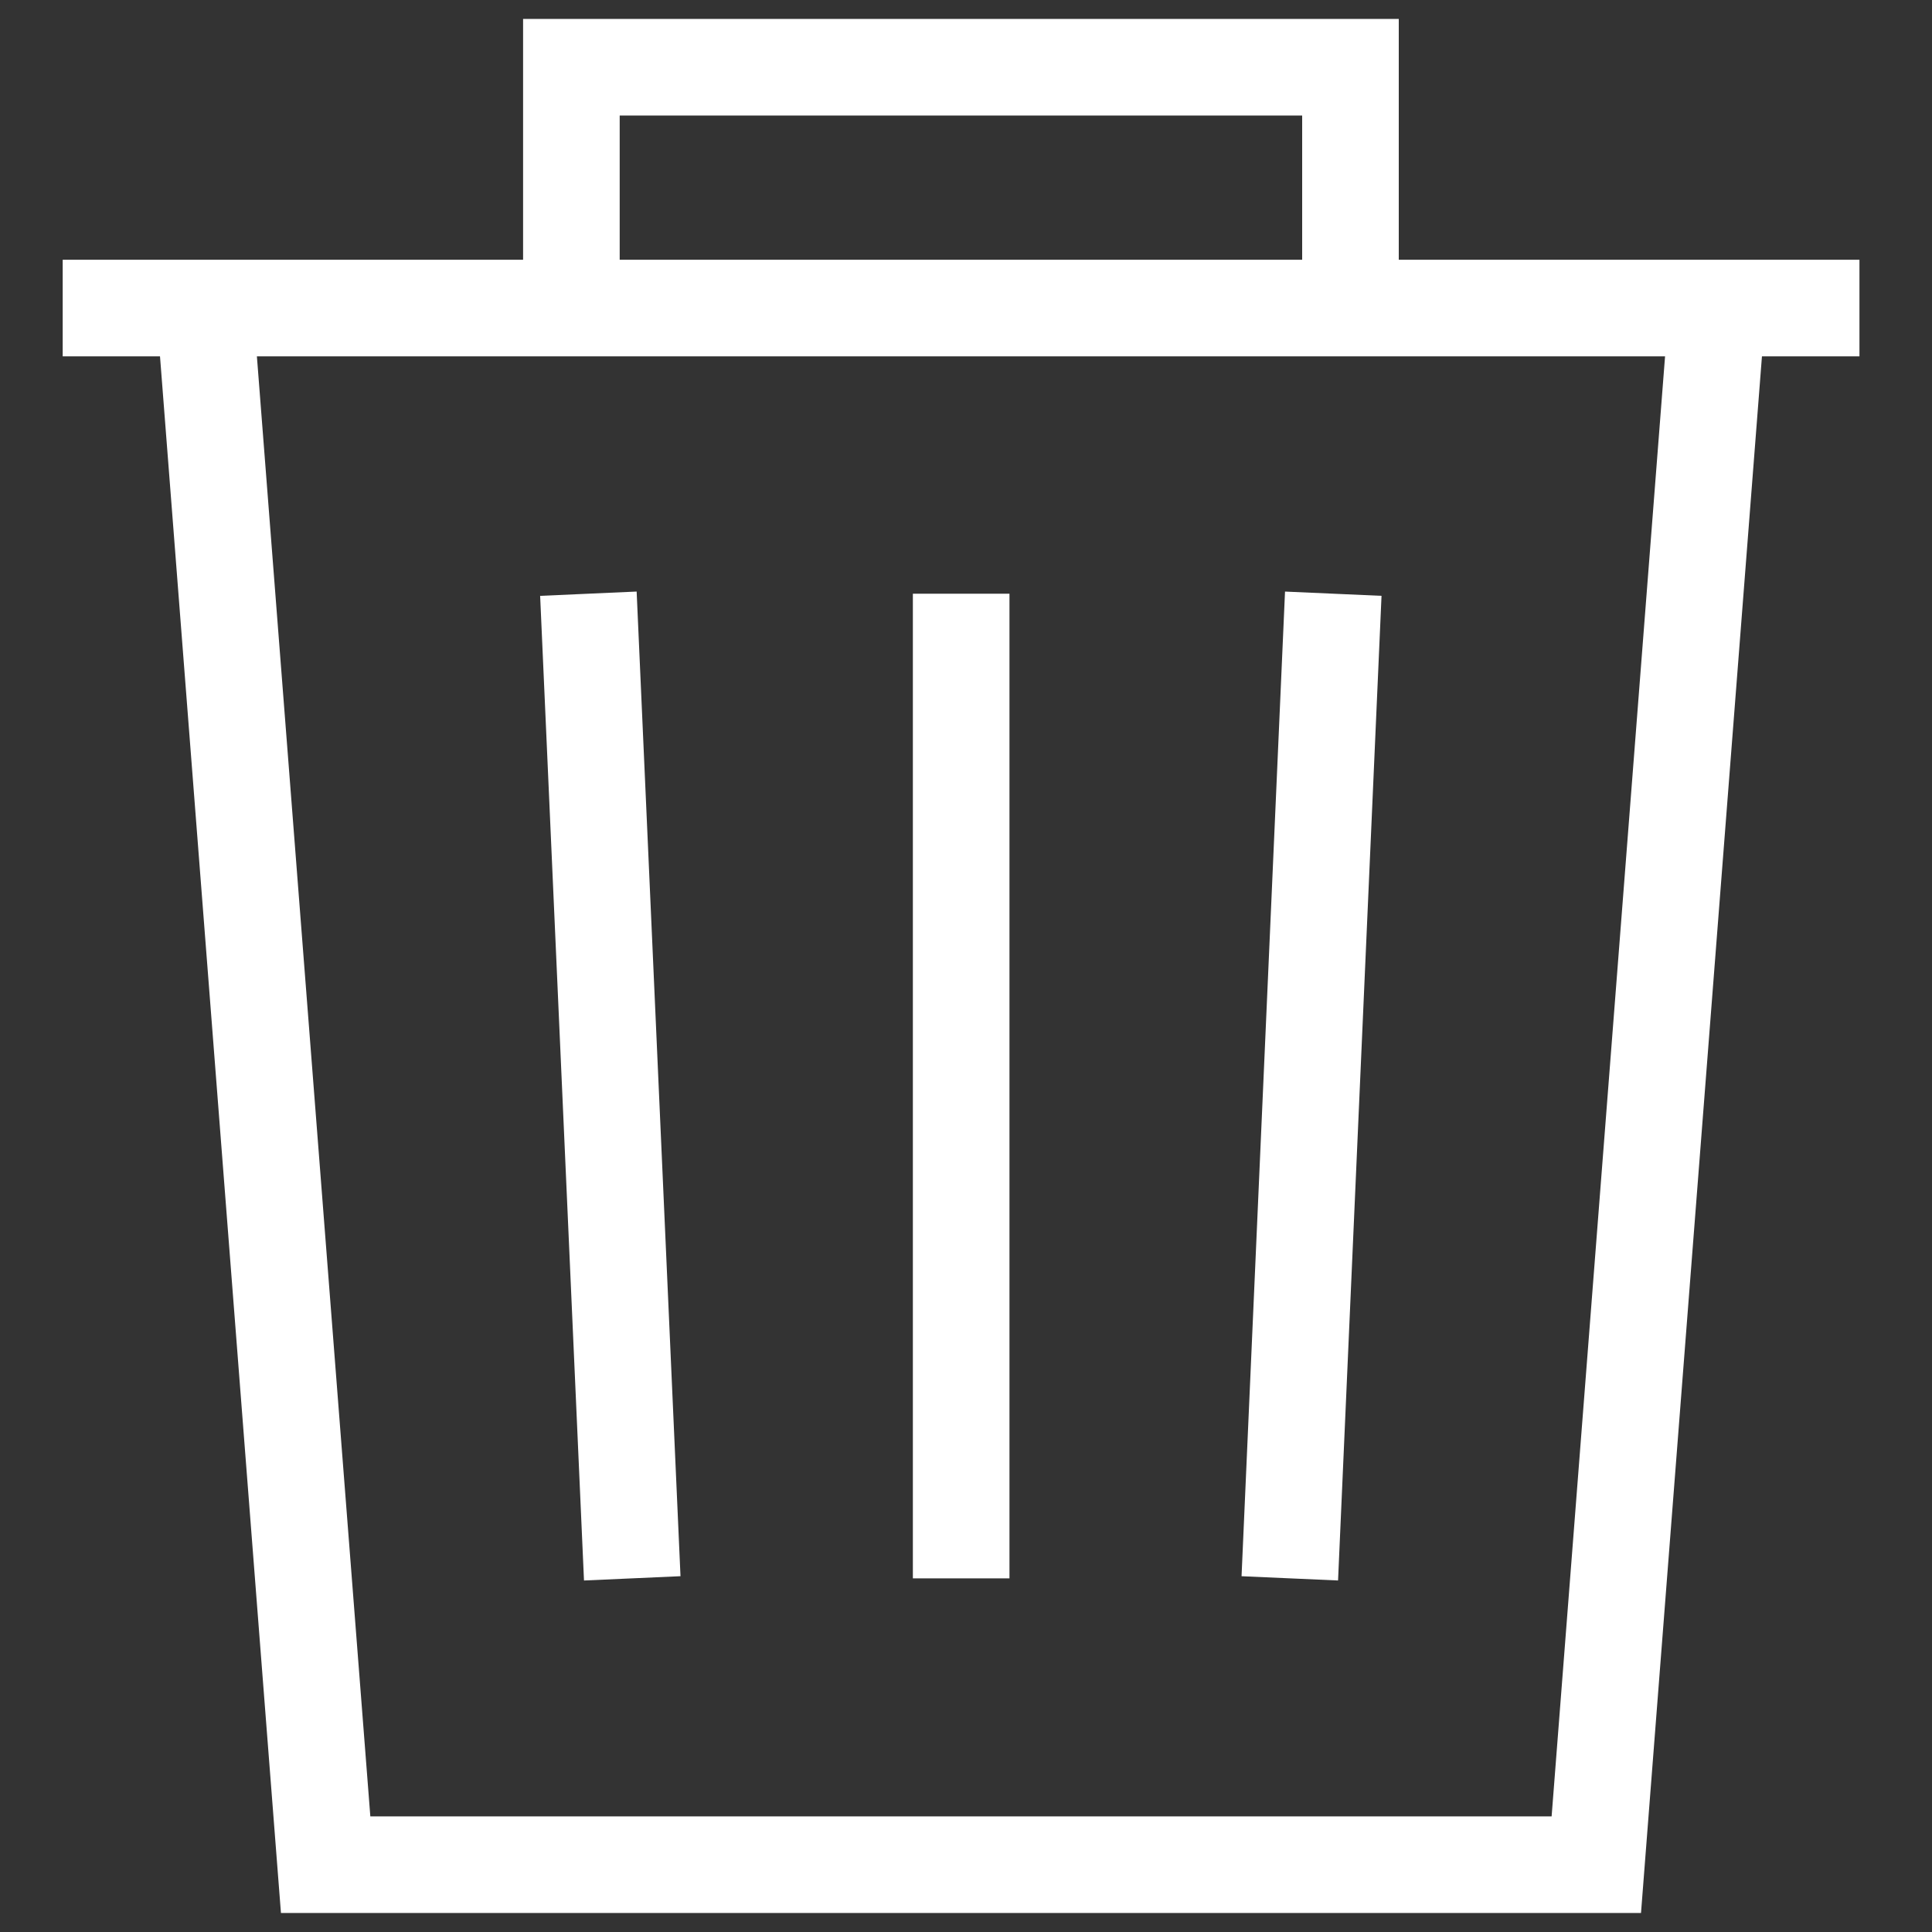 <svg xmlns="http://www.w3.org/2000/svg" width="20" height="20" viewBox="0 0 20 20">
  <rect x="0" y="0" width="20" height="20" fill="#333333" stroke="none"/>
  <g fill="none" fill-rule="evenodd" stroke="#FFFFFF">
    <polyline points="17.777 3.189 16.525 19.303 9.95 19.303 3.371 19.303 2.119 3.189"/>
    <path d="M.649 3.189L19.249 3.189M13.98 3.189L5.915 3.189"/>
    <polyline points="5.915 3.189 5.915 .696 13.98 .696 13.98 3.189"/>
    <path d="M9.95 6.146L9.95 16.339M13.802 6.146L13.352 16.339M6.091 6.146L6.545 16.339"/>
  </g>
</svg>
